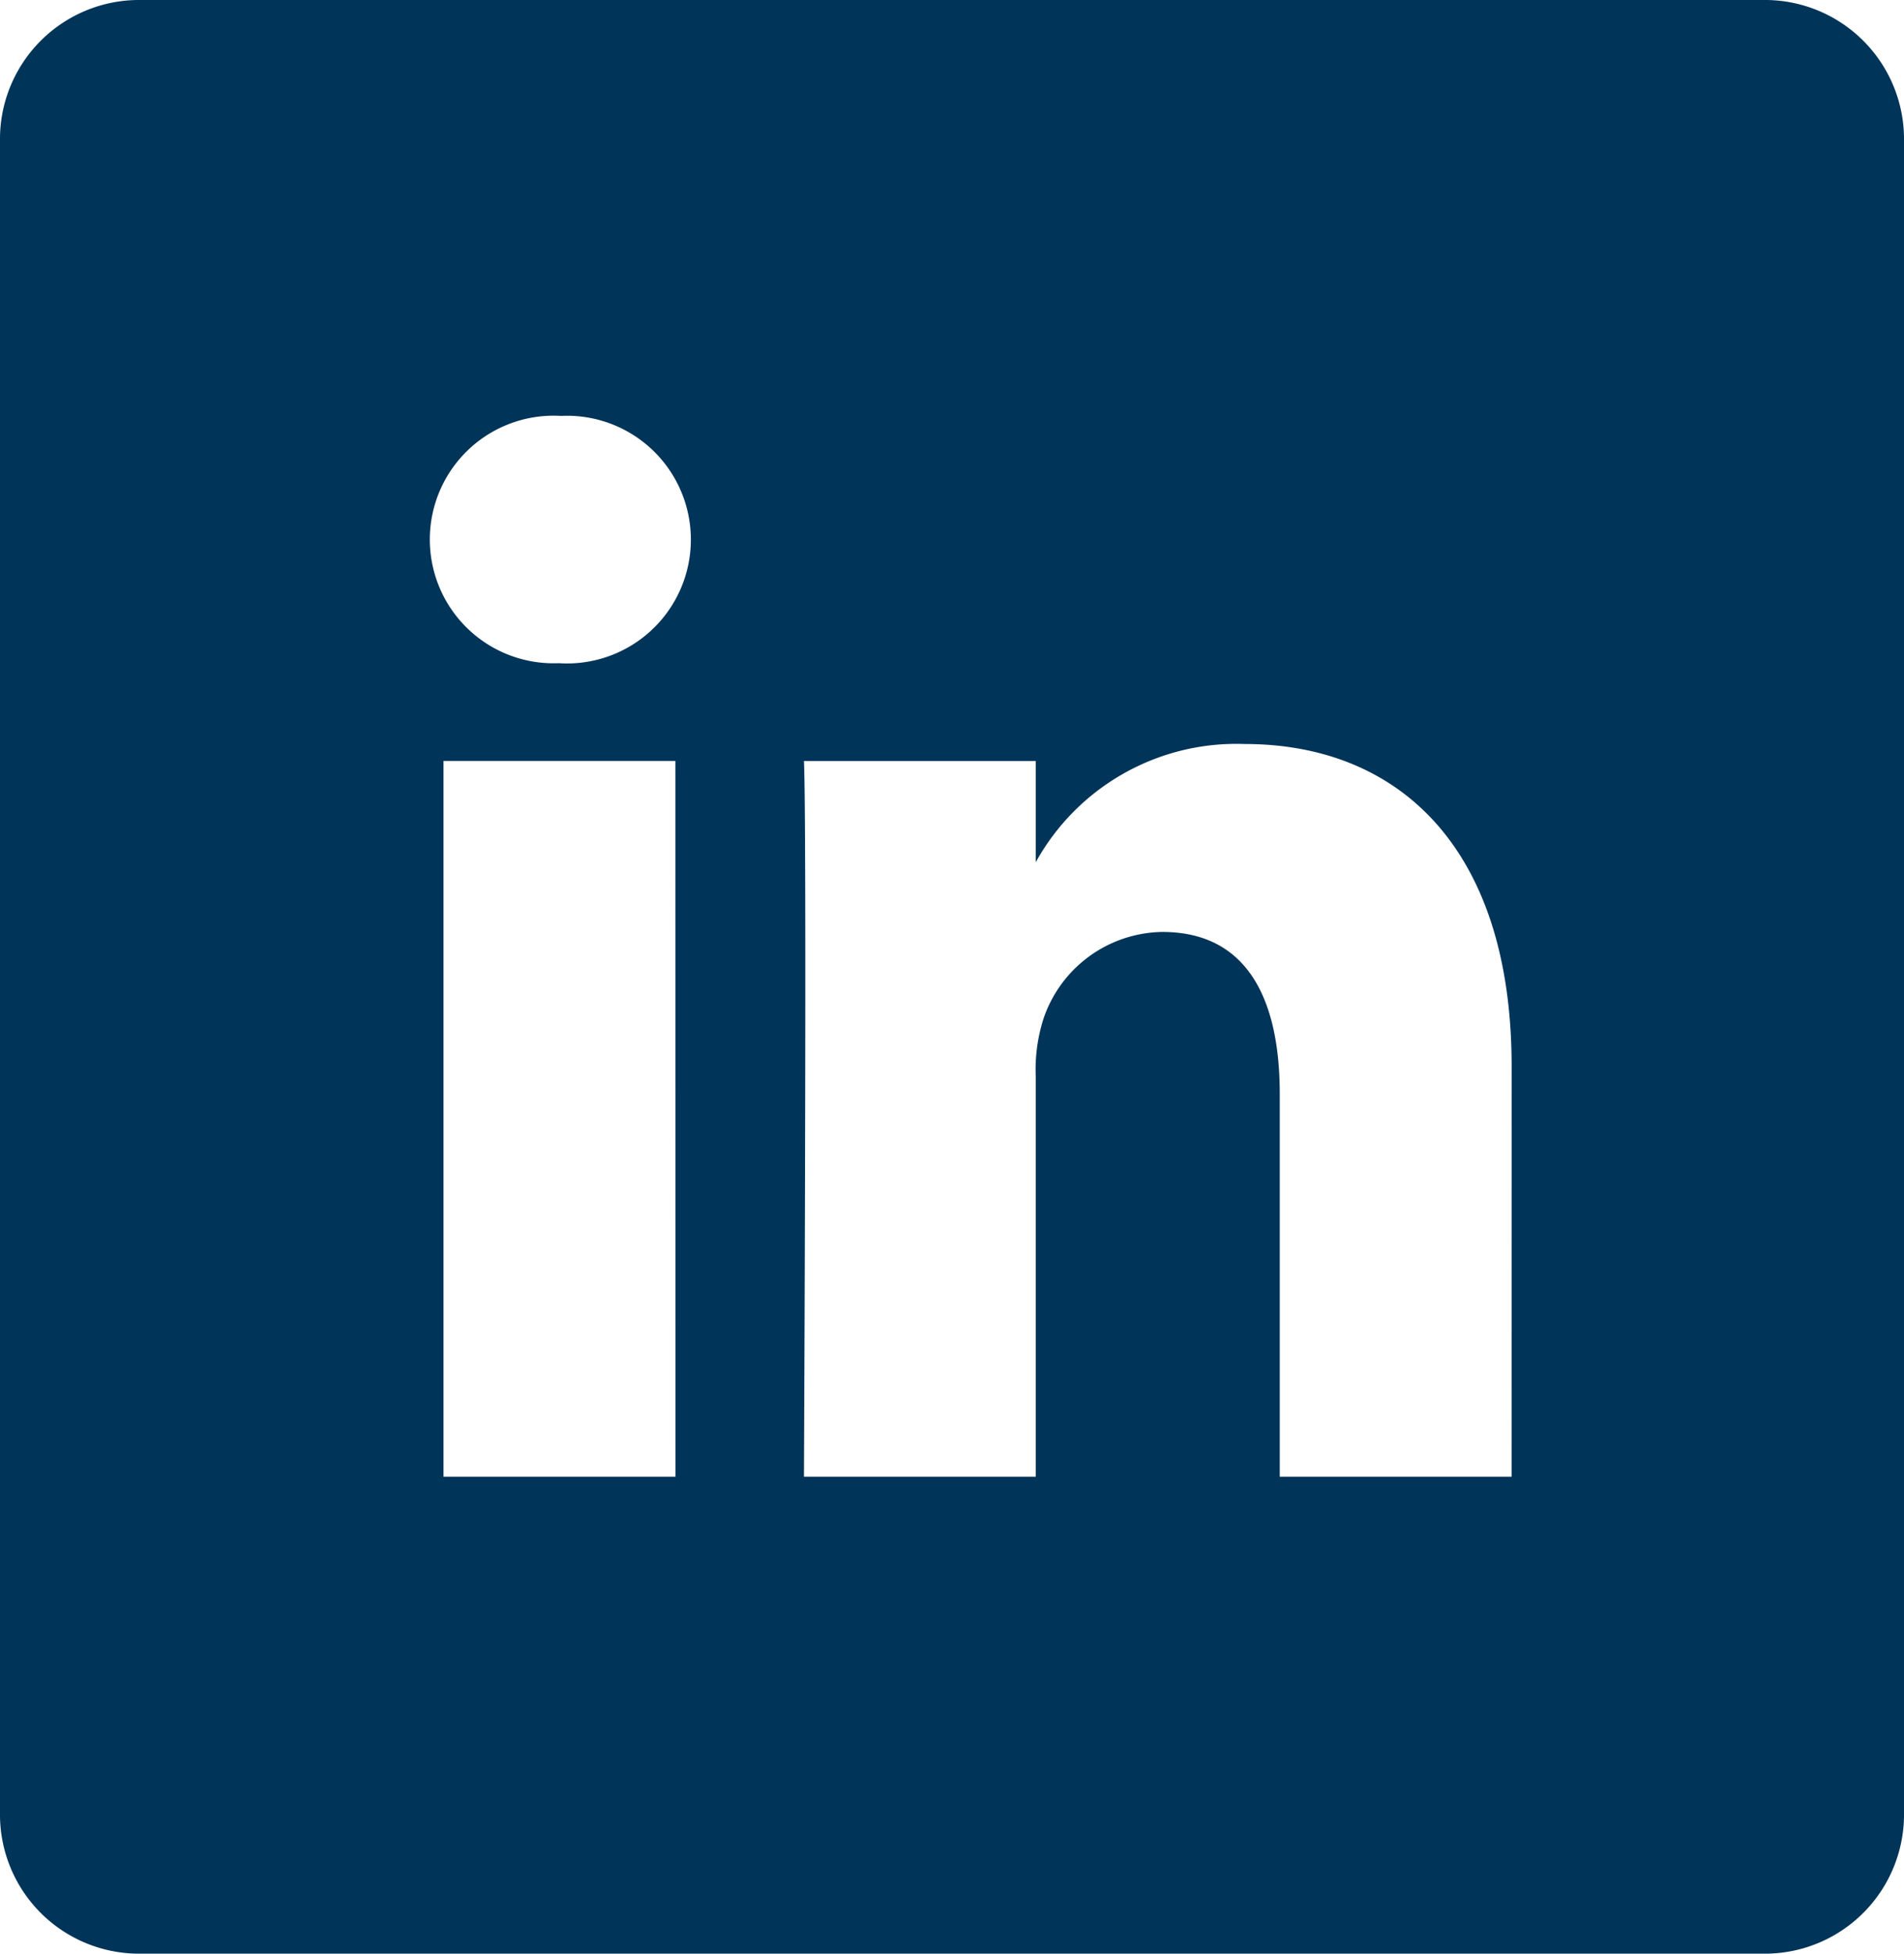 <svg xmlns="http://www.w3.org/2000/svg" width="44.842" height="46" viewBox="0 0 44.842 46"><defs><style>.a{fill:#003459;}</style></defs><path class="a" d="M41.608,0H3.234A3.276,3.276,0,0,0,0,3.318V42.682A3.276,3.276,0,0,0,3.234,46H41.608a3.276,3.276,0,0,0,3.234-3.318V3.318A3.276,3.276,0,0,0,41.608,0Zm-25.7,34.77H10.445V17.917h5.461Zm-2.73-19.154H13.14a2.915,2.915,0,1,1,.072-5.823,2.916,2.916,0,1,1-.036,5.823ZM35.6,34.77h-5.46V25.754c0-2.266-.791-3.811-2.766-3.811a3,3,0,0,0-2.8,2.049,3.928,3.928,0,0,0-.18,1.367v9.411h-5.46s.072-15.271,0-16.852h5.46V20.3a5.4,5.4,0,0,1,4.921-2.782c3.593,0,6.286,2.409,6.286,7.585Zm0,0" transform="translate(0)"/></svg>
